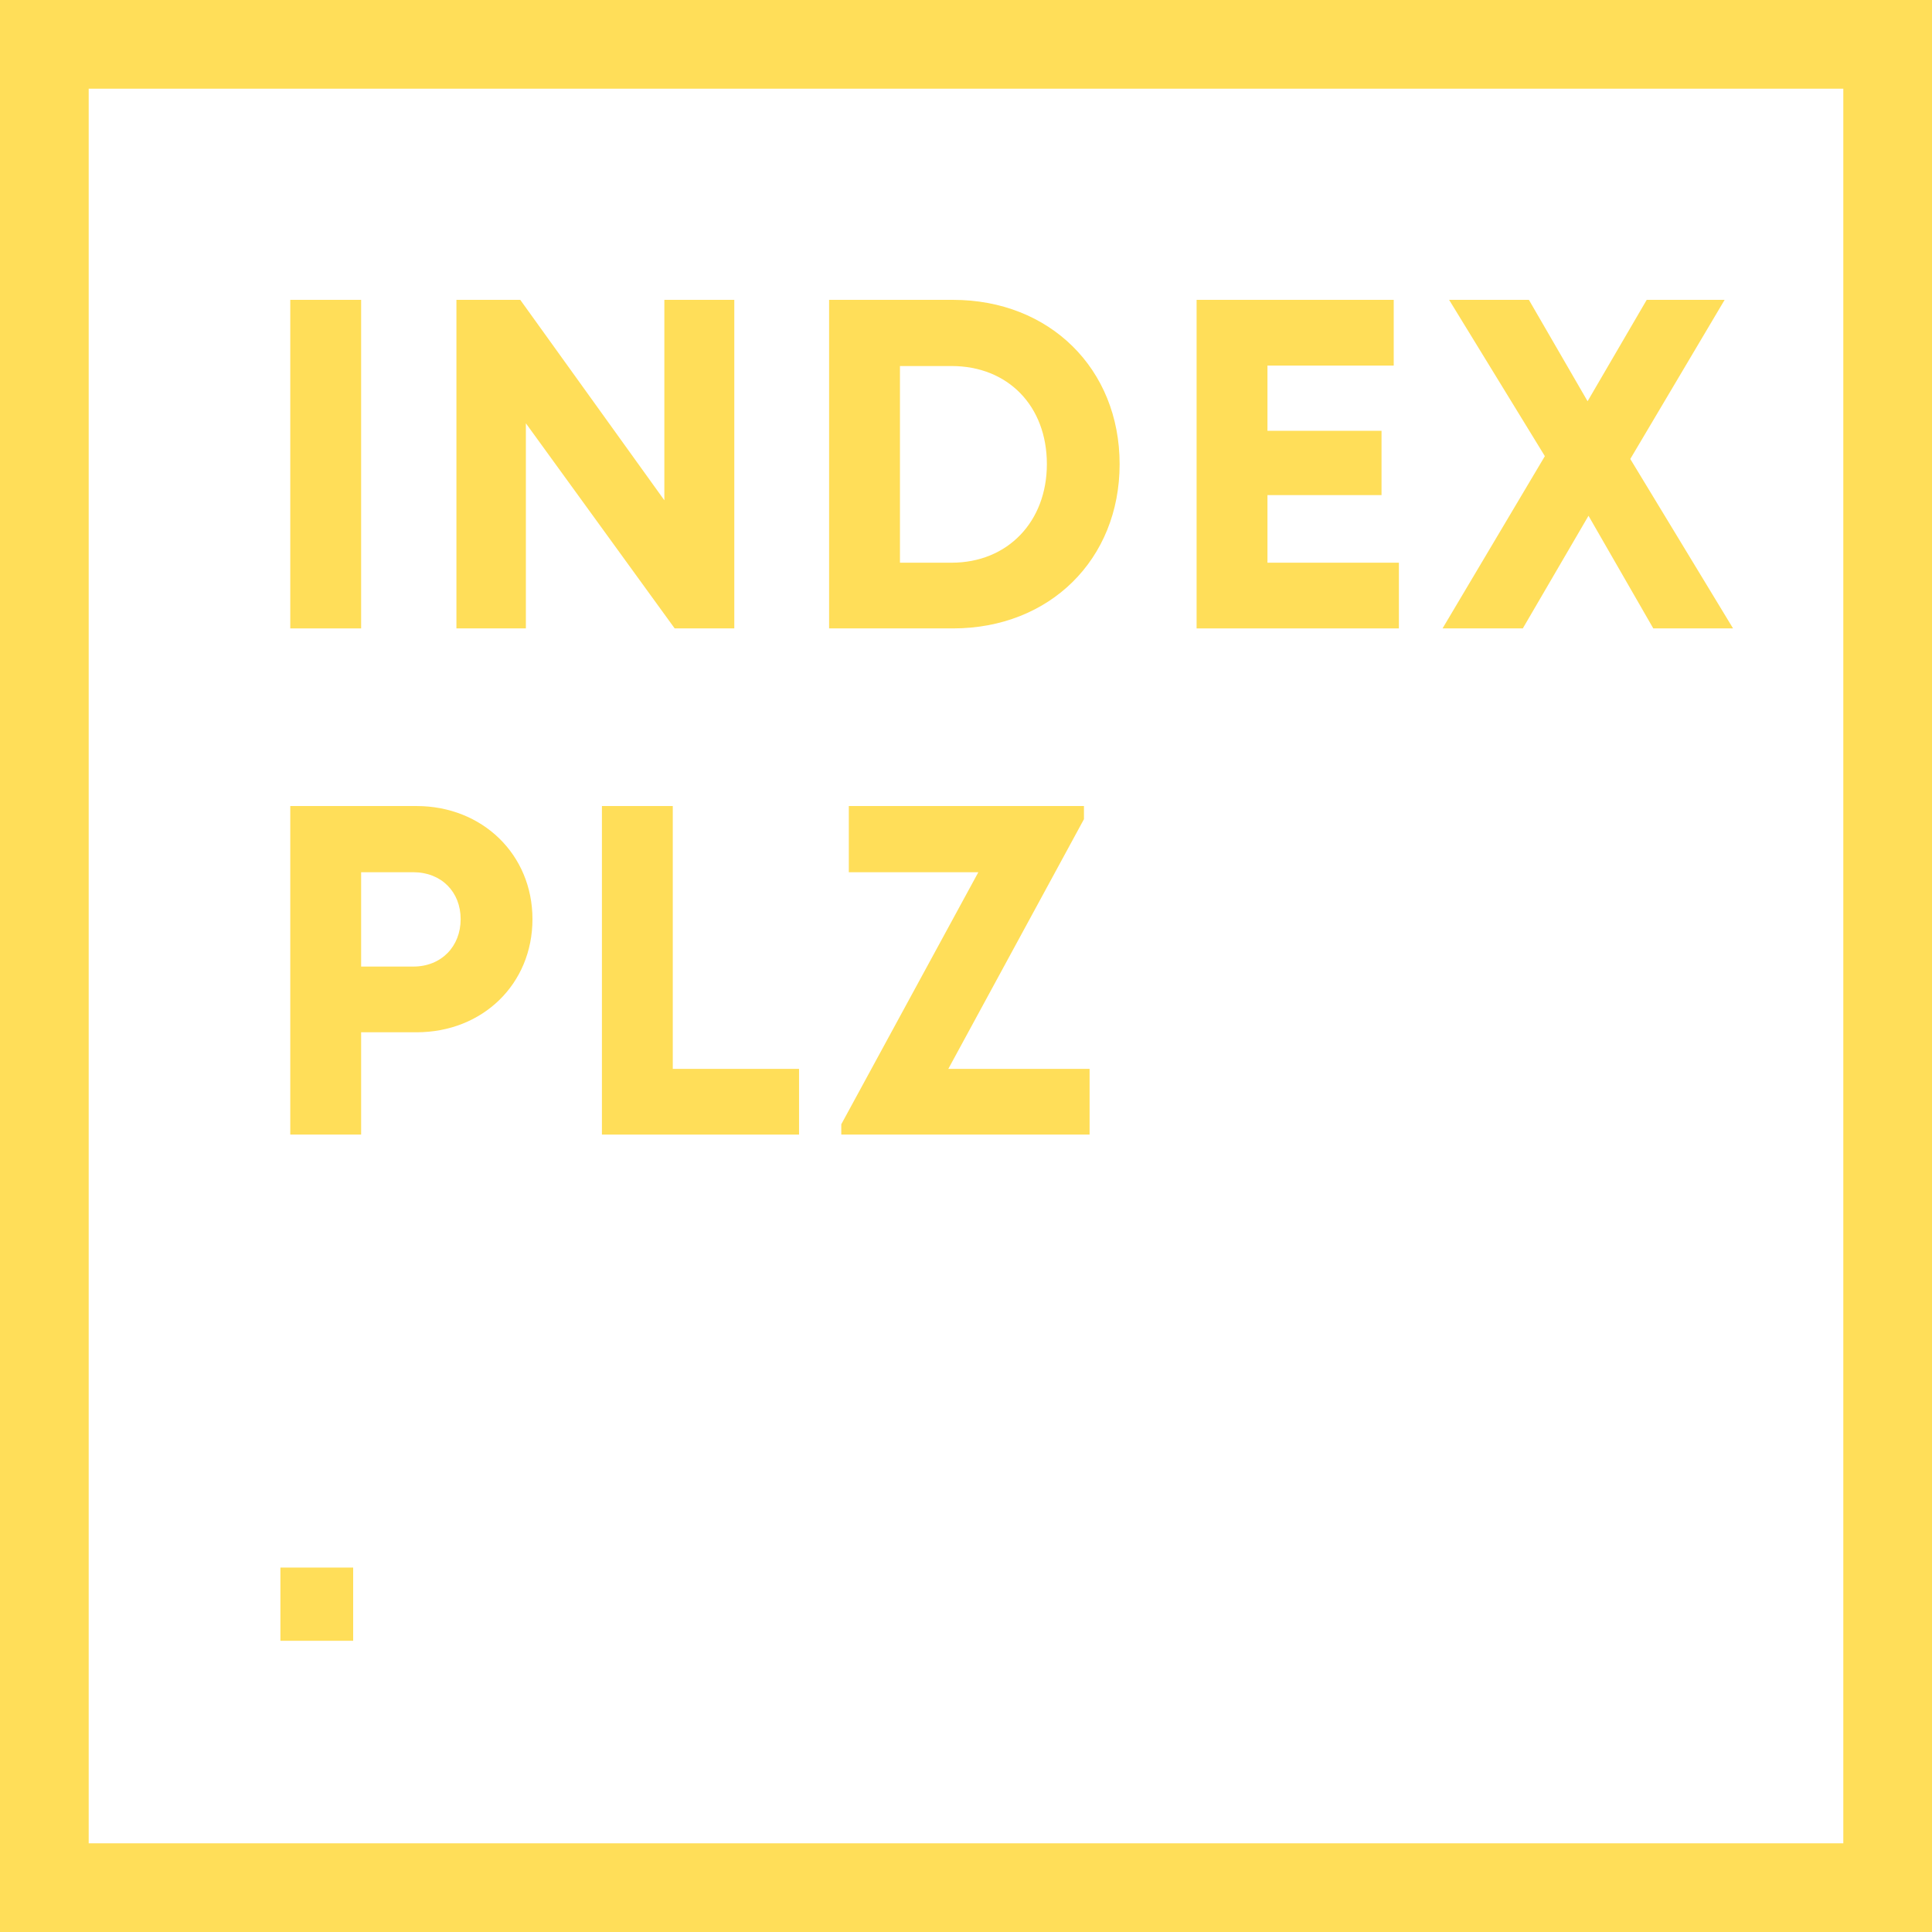 <svg xmlns="http://www.w3.org/2000/svg" width="375" viewBox="0 0 375 375" height="375" version="1.0"><defs><clipPath id="a"><path d="M 0 0 L 375 0 L 375 17.215 L 0 17.215 Z M 357.785 17.215 L 375 17.215 L 375 357.785 L 357.785 357.785 Z M 0 17.215 L 17.215 17.215 L 17.215 357.785 L 0 357.785 Z M 0 357.785 L 375 357.785 L 375 375 L 0 375 Z M 0 357.785"/></clipPath></defs><g clip-path="url(#a)"><path fill="#FFDE59" d="M-37.5 -37.5H412.5V412.5H-37.5z"/></g><g fill="#FFDE59"><g><g><path d="M 7.289 0 L 21.043 0 L 21.043 -63.773 L 7.289 -63.773 Z M 7.289 0" transform="translate(49.053 121.974)"/></g></g></g><g fill="#FFDE59"><g><g><path d="M 47.648 -63.773 L 47.648 -24.871 L 19.68 -63.773 L 7.289 -63.773 L 7.289 0 L 20.77 0 L 20.77 -39.812 L 49.652 0 L 61.223 0 L 61.223 -63.773 Z M 47.648 -63.773" transform="translate(81.303 121.974)"/></g></g></g><g fill="#FFDE59"><g><g><path d="M 31.34 -63.773 L 7.289 -63.773 L 7.289 0 L 31.34 0 C 50.105 0 63.68 -13.391 63.68 -31.887 C 63.68 -50.379 50.105 -63.773 31.34 -63.773 Z M 31.066 -12.754 L 21.043 -12.754 L 21.043 -50.926 L 31.066 -50.926 C 42 -50.926 49.559 -43.184 49.559 -31.887 C 49.559 -20.77 42 -12.754 31.066 -12.754 Z M 31.066 -12.754" transform="translate(153.638 121.974)"/></g></g></g><g fill="#FFDE59"><g><g><path d="M 21.043 -12.754 L 21.043 -25.875 L 43.184 -25.875 L 43.184 -38.355 L 21.043 -38.355 L 21.043 -51.016 L 45.551 -51.016 L 45.551 -63.773 L 7.289 -63.773 L 7.289 0 L 46.555 0 L 46.555 -12.754 Z M 21.043 -12.754" transform="translate(224.97 121.974)"/></g></g></g><g fill="#FFDE59"><g><g><path d="M 56.664 0 L 36.715 -32.887 L 55.027 -63.773 L 39.902 -63.773 L 28.426 -44.094 L 17.035 -63.773 L 1.547 -63.773 L 20.133 -33.434 L 0.273 0 L 15.852 0 L 28.605 -21.863 L 41.18 0 Z M 56.664 0" transform="translate(279.723 121.974)"/></g></g></g><g fill="#FFDE59"><g><g><path d="M 31.793 -63.773 L 7.289 -63.773 L 7.289 0 L 21.043 0 L 21.043 -19.859 L 31.793 -19.859 C 44.641 -19.859 54.297 -29.242 54.297 -41.816 C 54.297 -54.387 44.551 -63.773 31.793 -63.773 Z M 31.156 -32.613 L 21.043 -32.613 L 21.043 -50.926 L 31.156 -50.926 C 36.625 -50.926 40.359 -47.102 40.359 -41.816 C 40.359 -36.531 36.625 -32.613 31.156 -32.613 Z M 31.156 -32.613" transform="translate(49.053 220.224)"/></g></g></g><g fill="#FFDE59"><g><g><path d="M 21.043 -12.754 L 21.043 -63.773 L 7.289 -63.773 L 7.289 0 L 45.551 0 L 45.551 -12.754 Z M 21.043 -12.754" transform="translate(109.544 220.224)"/></g></g></g><g fill="#FFDE59"><g><g><path d="M 23.141 -12.754 L 49.469 -61.223 L 49.469 -63.773 L 3.828 -63.773 L 3.828 -50.926 L 28.969 -50.926 L 2.367 -2.004 L 2.367 0 L 50.562 0 L 50.562 -12.754 Z M 23.141 -12.754" transform="translate(160.926 220.224)"/></g></g></g><g fill="#FFDE59"><g><g><path d="M 5.375 0 L 19.496 0 L 19.496 -14.211 L 5.375 -14.211 Z M 5.375 0" transform="translate(49.053 318.474)"/></g></g></g></svg>